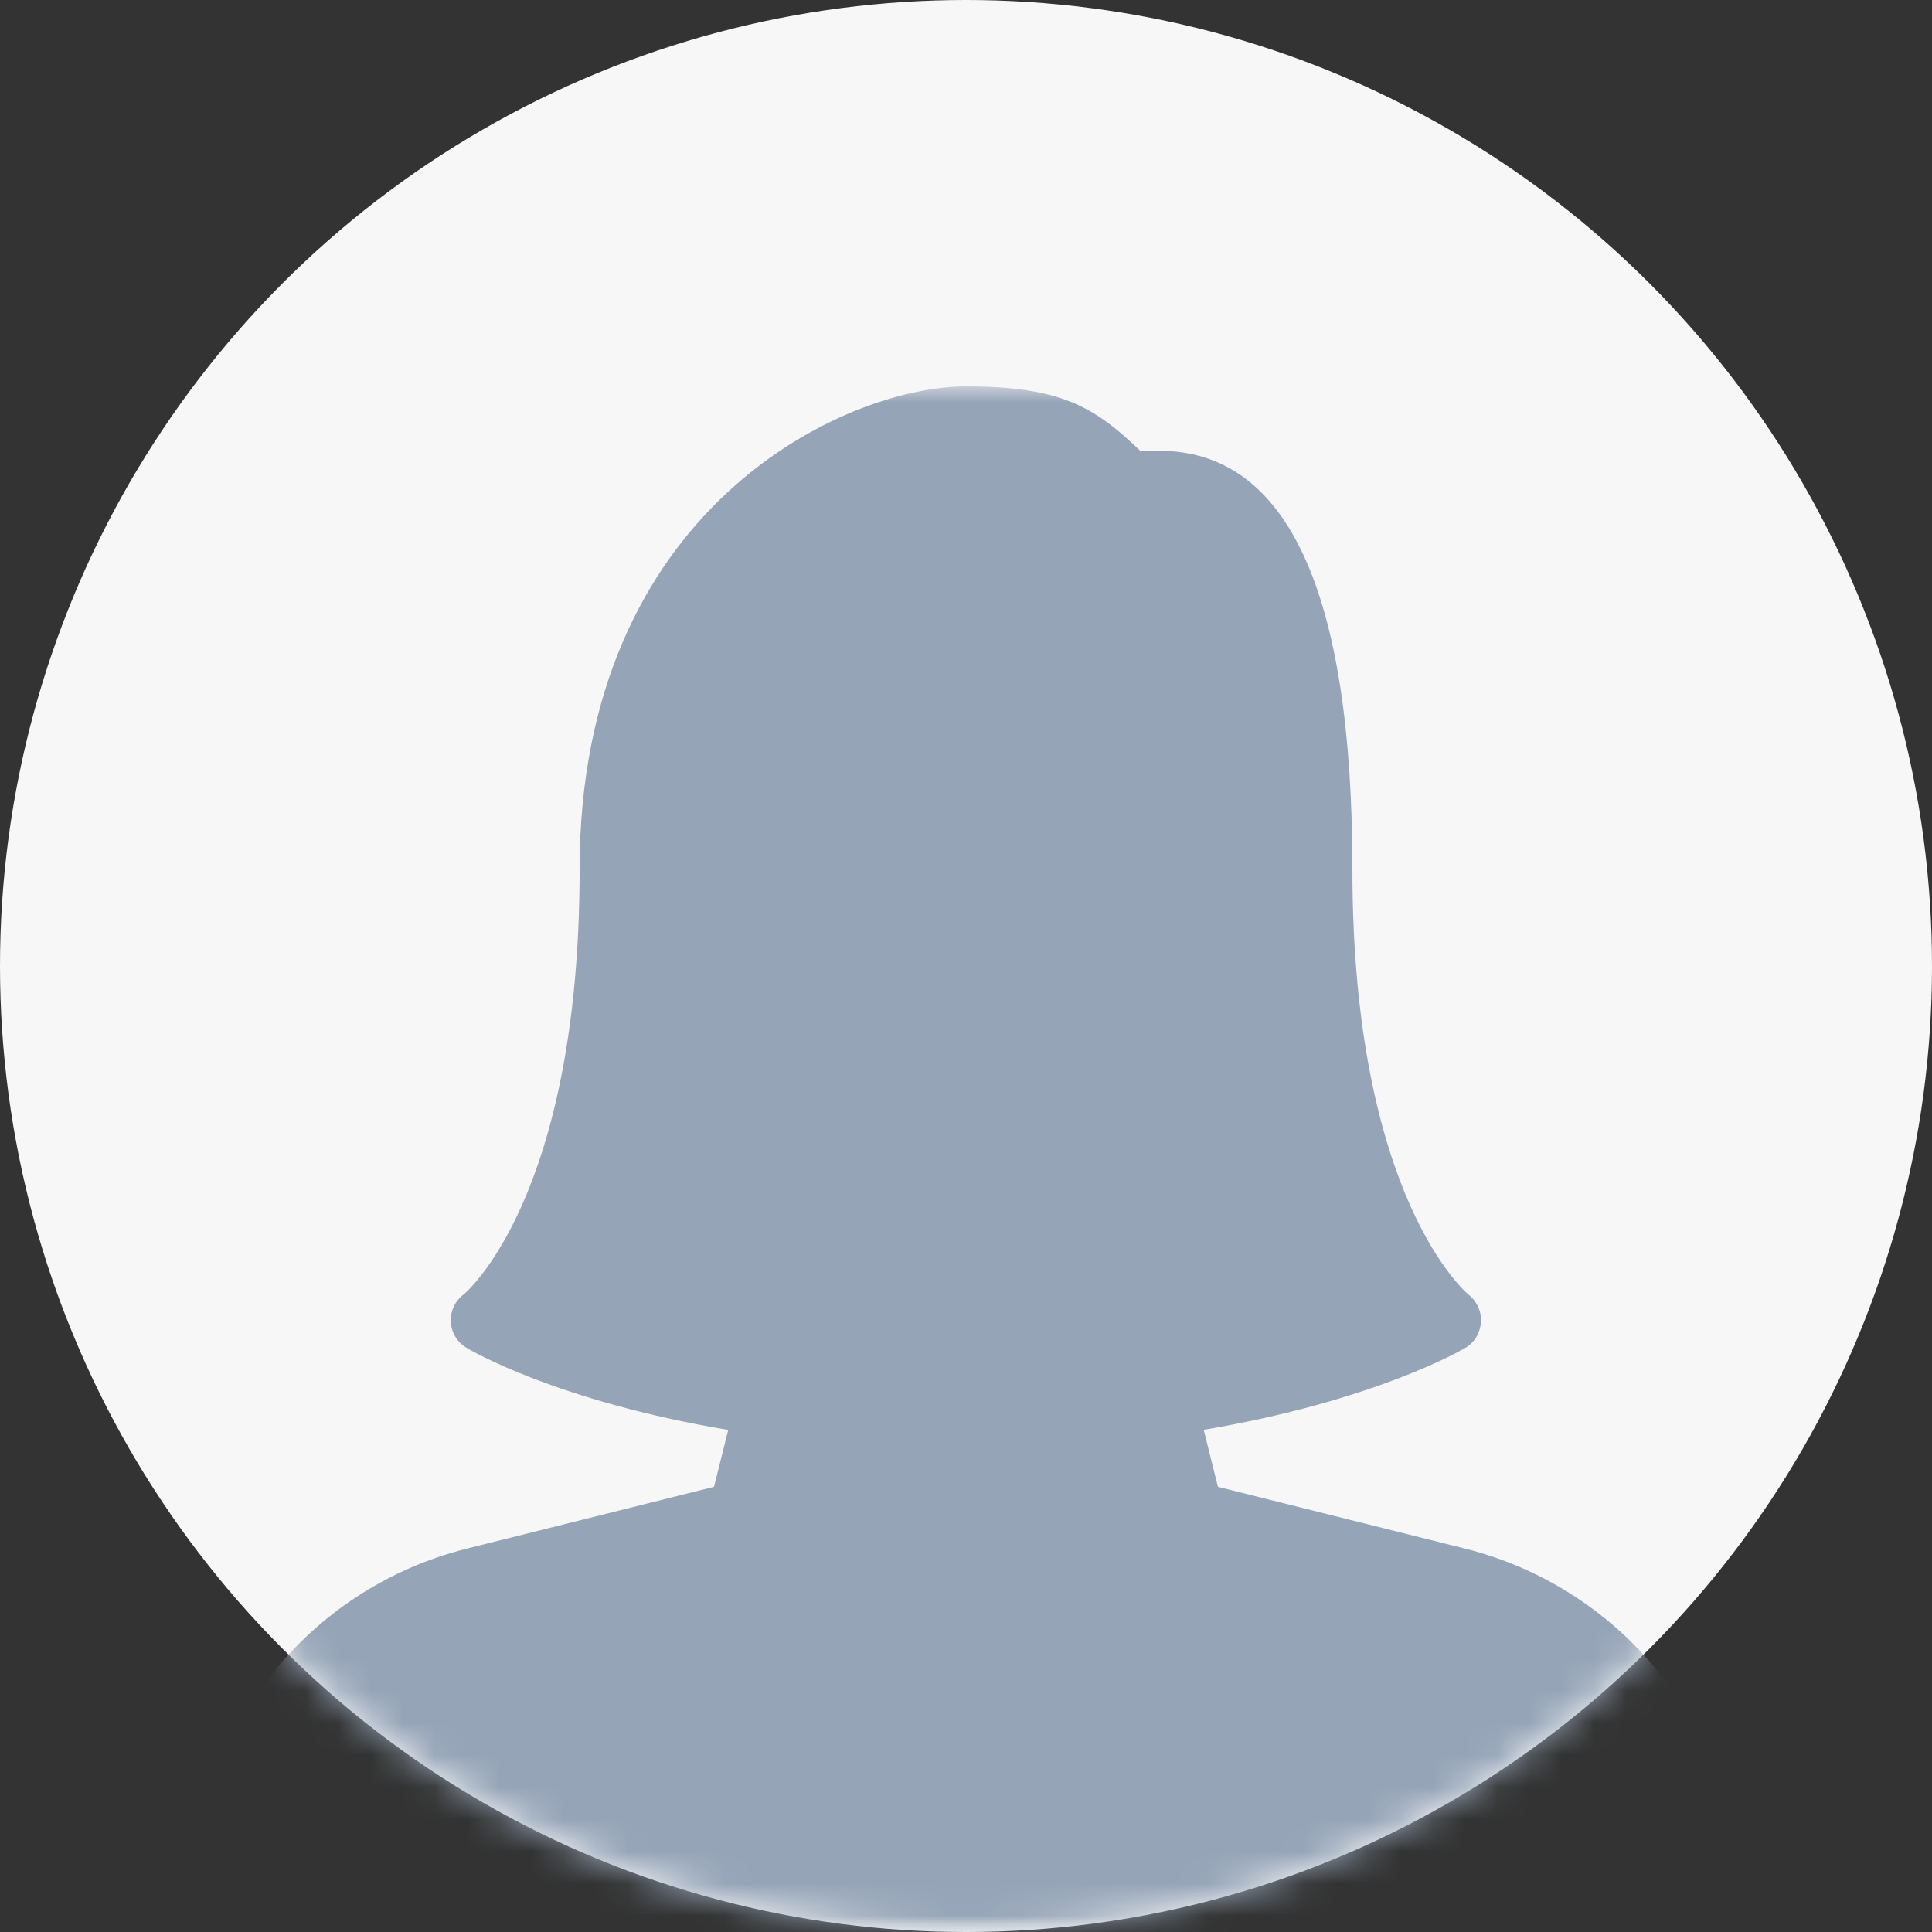 <svg width="60" height="60" viewBox="0 0 60 60" fill="none" xmlns="http://www.w3.org/2000/svg">
<rect x="0" y="0" width="60" height="60" fill="#333333" stroke="none"/>
<circle cx="30" cy="30" r="30" fill="#F7F7F7"/>
<mask id="mask0_3690_6149" style="mask-type:alpha" maskUnits="userSpaceOnUse" x="0" y="0" width="60" height="60">
<circle cx="30" cy="30" r="30" fill="#FEDC33"/>
</mask>
<g mask="url(#mask0_3690_6149)">
<mask id="mask1_3690_6149" style="mask-type:luminance" maskUnits="userSpaceOnUse" x="6" y="12" width="48" height="48">
<path d="M6 12H54V60H6V12Z" fill="white"/>
</mask>
<g mask="url(#mask1_3690_6149)">
<path d="M45.486 48.09L37.824 46.174L37.382 44.404C42.668 43.514 45.388 41.93 45.508 41.86C45.792 41.694 45.968 41.392 45.992 41.064C46.014 40.736 45.868 40.414 45.61 40.208C45.574 40.18 42 37.228 42 27C42 18.374 39.982 14 36 14H35.41C33.974 12.612 32.896 12 30 12C26.242 12 18 15.778 18 27C18 37.228 14.426 40.18 14.4 40.2C14.134 40.4 13.984 40.718 14 41.05C14.018 41.384 14.198 41.684 14.484 41.856C14.604 41.928 17.298 43.52 22.616 44.408L22.174 46.174L14.512 48.09C9.5 49.344 6 53.828 6 59C6 59.552 6.448 60 7 60H53C53.552 60 54 59.548 54 58.996C54 53.828 50.5 49.344 45.486 48.09Z" fill="#95A4B7"/>
</g>
</g>
</svg>
